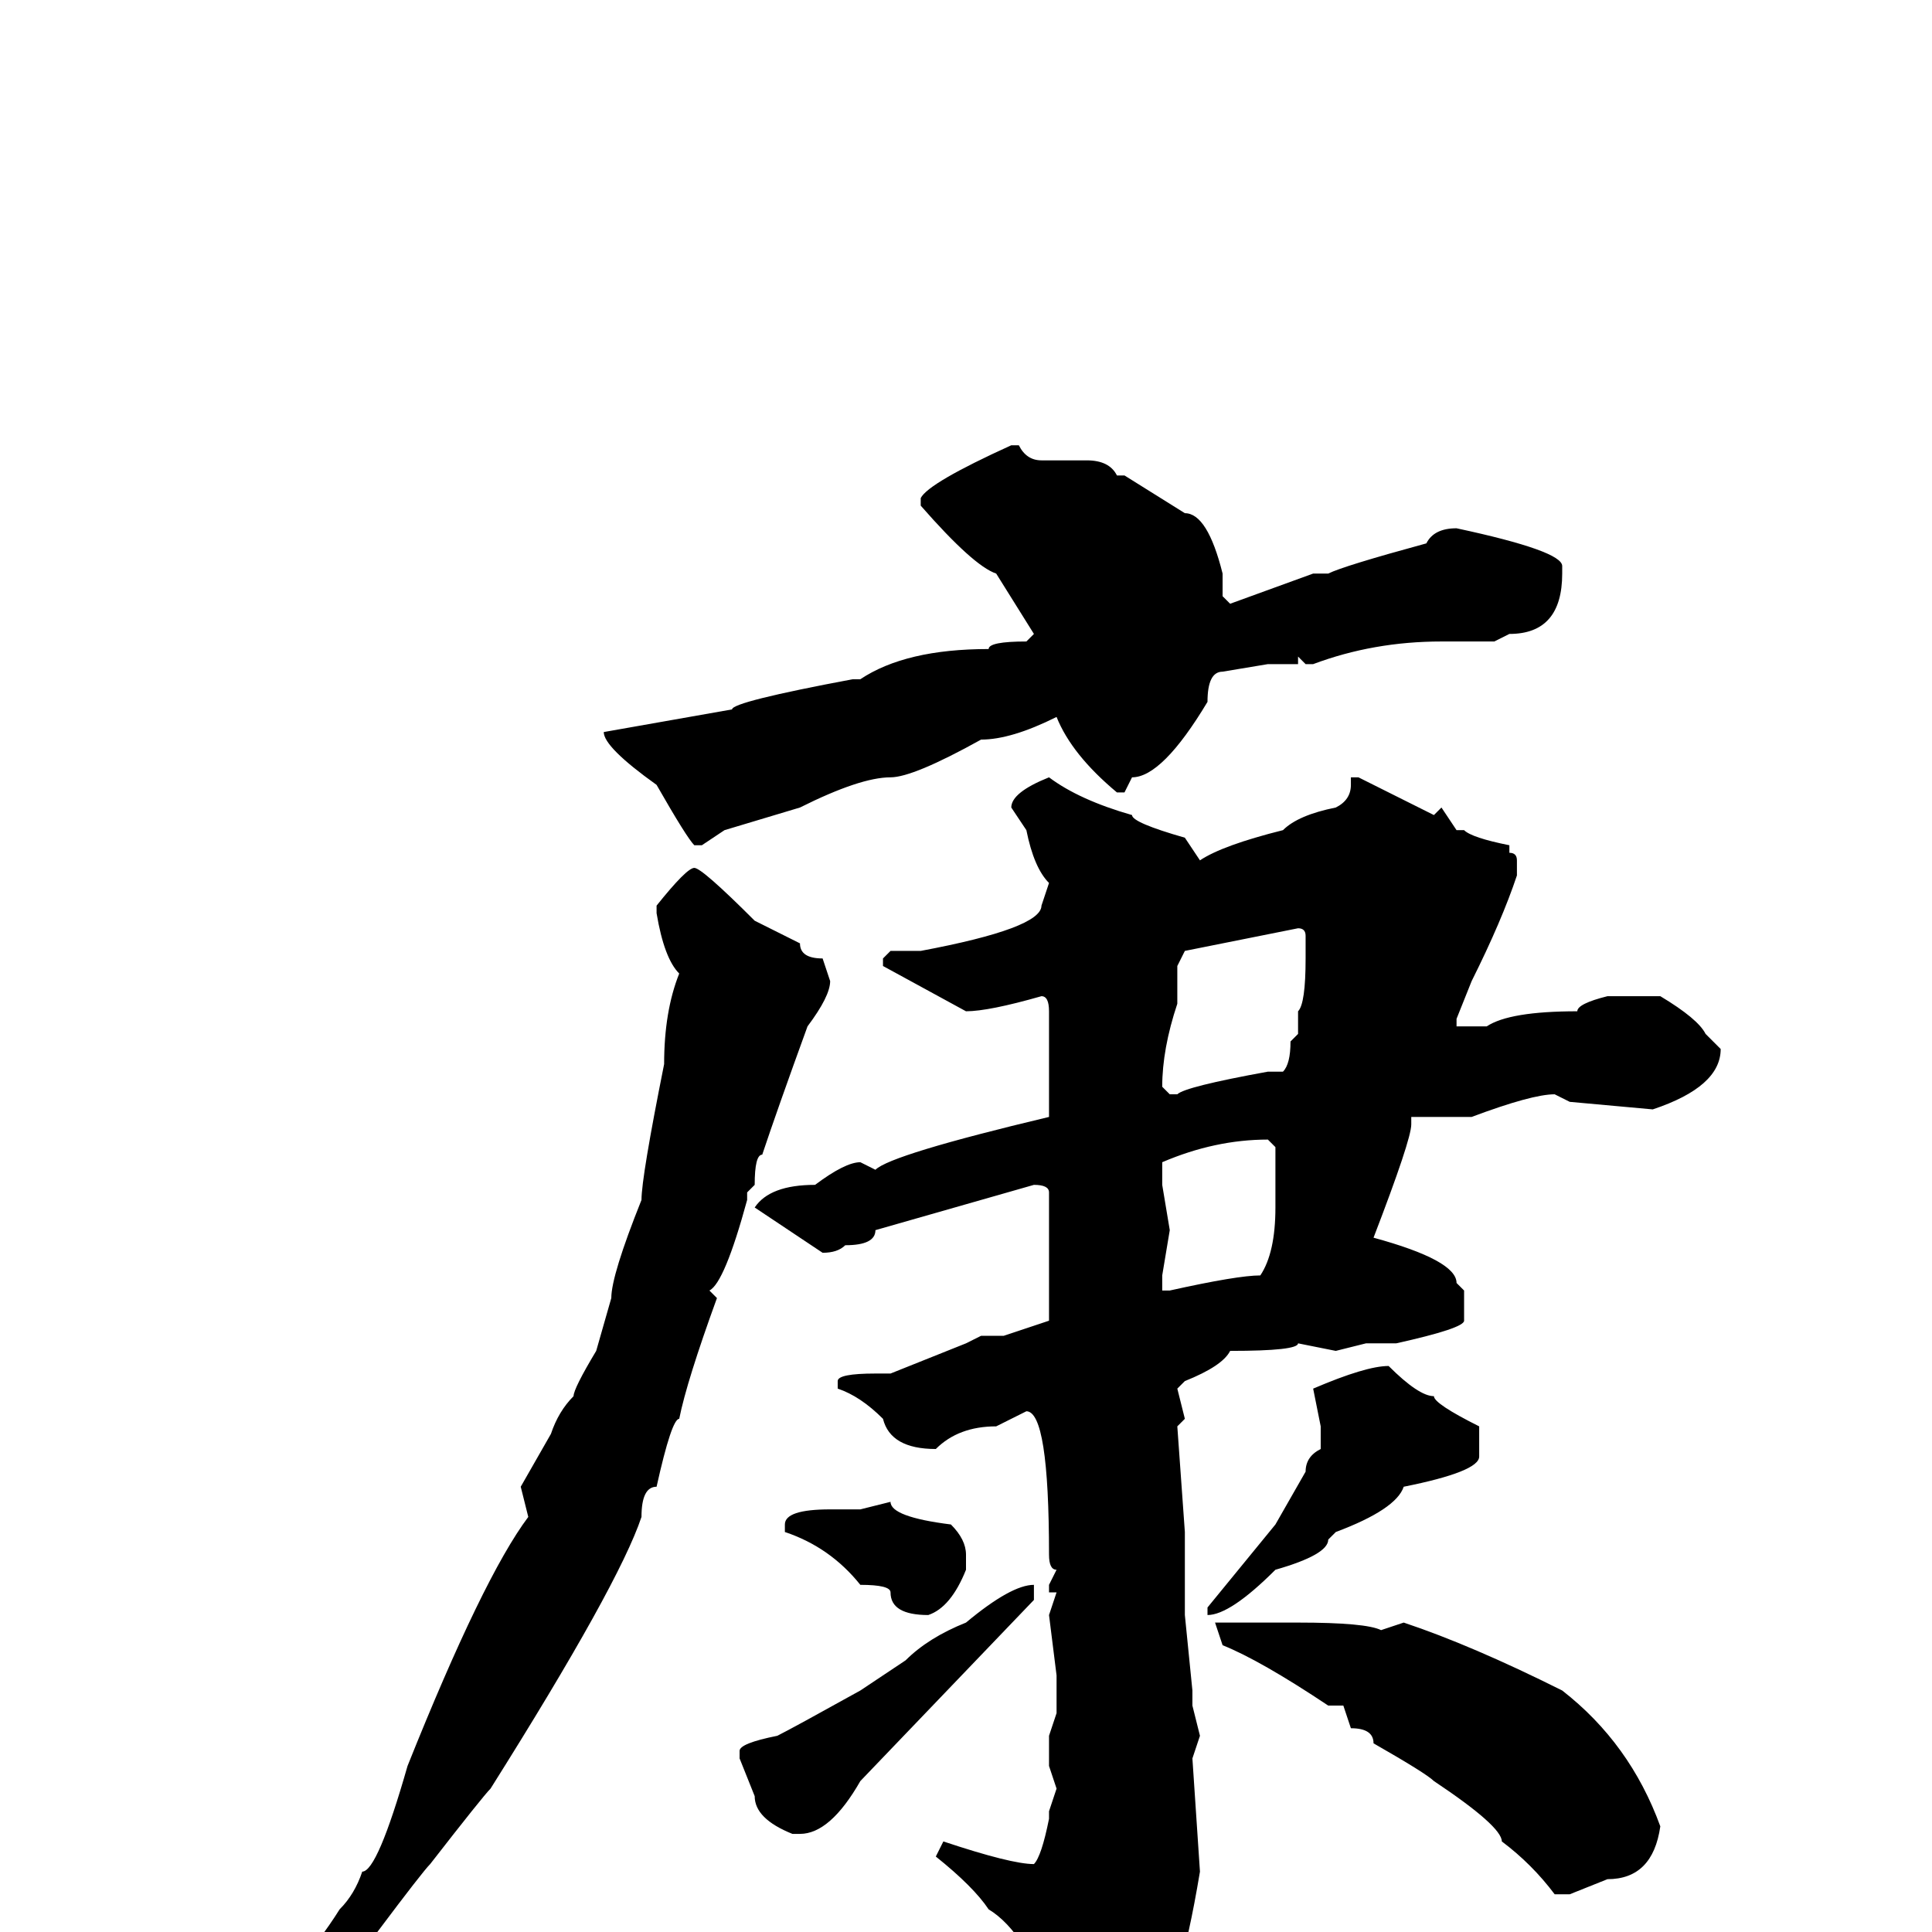 <svg xmlns="http://www.w3.org/2000/svg" viewBox="0 -256 256 256">
	<path fill="#000000" d="M134 -197H135Q136 -195 138 -195H144Q147 -195 148 -193H149L157 -188Q160 -188 162 -180V-177L163 -176L174 -180H176Q178 -181 189 -184Q190 -186 193 -186Q207 -183 207 -181V-180Q207 -172 200 -172L198 -171H194H193H191Q182 -171 174 -168H173L172 -169V-168H168L162 -167Q160 -167 160 -163Q154 -153 150 -153L149 -151H148Q142 -156 140 -161Q134 -158 130 -158Q121 -153 118 -153Q114 -153 106 -149L96 -146L93 -144H92Q91 -145 87 -152Q80 -157 80 -159L97 -162Q97 -163 113 -166H114Q120 -170 131 -170Q131 -171 136 -171L137 -172L132 -180Q129 -181 122 -189V-190Q123 -192 134 -197ZM139 -153Q143 -150 150 -148Q150 -147 157 -145L159 -142Q162 -144 170 -146Q172 -148 177 -149Q179 -150 179 -152V-153H180L190 -148L191 -149L193 -146H194Q195 -145 200 -144V-143Q201 -143 201 -142V-140Q199 -134 195 -126L193 -121V-120H197Q200 -122 209 -122Q209 -123 213 -124H220Q225 -121 226 -119L228 -117Q228 -112 219 -109L208 -110L206 -111Q203 -111 195 -108H193H190H187V-107Q187 -105 182 -92Q193 -89 193 -86L194 -85V-81Q194 -80 185 -78H181L177 -77L172 -78Q172 -77 163 -77Q162 -75 157 -73L156 -72L157 -68L156 -67L157 -53V-50V-49V-44V-42L158 -32V-30L159 -26L158 -23L159 -8Q156 10 153 10Q153 13 144 21H141Q140 21 139 12L140 11Q136 0 131 -3Q129 -6 124 -10L125 -12Q134 -9 137 -9Q138 -10 139 -15V-16L140 -19L139 -22V-26L140 -29V-32V-34L139 -42L140 -45H139V-46L140 -48Q139 -48 139 -50Q139 -69 136 -69L132 -67Q127 -67 124 -64Q118 -64 117 -68Q114 -71 111 -72V-73Q111 -74 116 -74H118L128 -78L130 -79H133L139 -81V-98Q139 -99 137 -99L116 -93Q116 -91 112 -91Q111 -90 109 -90L100 -96Q102 -99 108 -99Q112 -102 114 -102L116 -101Q118 -103 139 -108V-110V-117V-122Q139 -124 138 -124Q131 -122 128 -122L117 -128V-129L118 -130H122Q138 -133 138 -136L139 -139Q137 -141 136 -146L134 -149Q134 -151 139 -153ZM92 -141Q93 -141 100 -134L106 -131Q106 -129 109 -129L110 -126Q110 -124 107 -120Q103 -109 101 -103Q100 -103 100 -99L99 -98H98H99V-97Q96 -86 94 -85L95 -84Q91 -73 90 -68Q89 -68 87 -59Q85 -59 85 -55Q82 -46 65 -19Q64 -18 57 -9Q56 -8 50 0Q49 0 40 10L31 17L28 18V17Q40 5 45 -3Q47 -5 48 -8Q50 -8 54 -22Q64 -47 70 -55L69 -59L73 -66Q74 -69 76 -71Q76 -72 79 -77L81 -84Q81 -87 85 -97Q85 -100 88 -115Q88 -122 90 -127Q88 -129 87 -135V-136Q91 -141 92 -141ZM156 -128V-126V-123Q154 -117 154 -112L155 -111H156Q157 -112 168 -114H170Q171 -115 171 -118L172 -119V-121V-122Q173 -123 173 -129V-132Q173 -133 172 -133L157 -130ZM154 -99L155 -93L154 -87V-85H155Q164 -87 167 -87Q169 -90 169 -96V-104L168 -105Q161 -105 154 -102ZM184 -75Q188 -71 190 -71Q190 -70 196 -67V-63Q196 -61 186 -59Q185 -56 177 -53L176 -52Q176 -50 169 -48Q163 -42 160 -42V-43L169 -54L173 -61Q173 -63 175 -64V-67L174 -72Q181 -75 184 -75ZM118 -57Q118 -55 126 -54Q128 -52 128 -50V-48Q126 -43 123 -42Q118 -42 118 -45Q118 -46 114 -46Q110 -51 104 -53V-54Q104 -56 110 -56H114ZM137 -46V-44L114 -20Q110 -13 106 -13H105Q100 -15 100 -18L98 -23V-24Q98 -25 103 -26Q105 -27 114 -32L120 -36Q123 -39 128 -41Q134 -46 137 -46ZM172 -41Q181 -41 183 -40L186 -41Q195 -38 207 -32Q216 -25 220 -14Q219 -7 213 -7L208 -5H206Q203 -9 199 -12Q199 -14 190 -20Q189 -21 182 -25Q182 -27 179 -27L178 -30H176Q167 -36 162 -38L161 -41H162H165Z"/>
</svg>